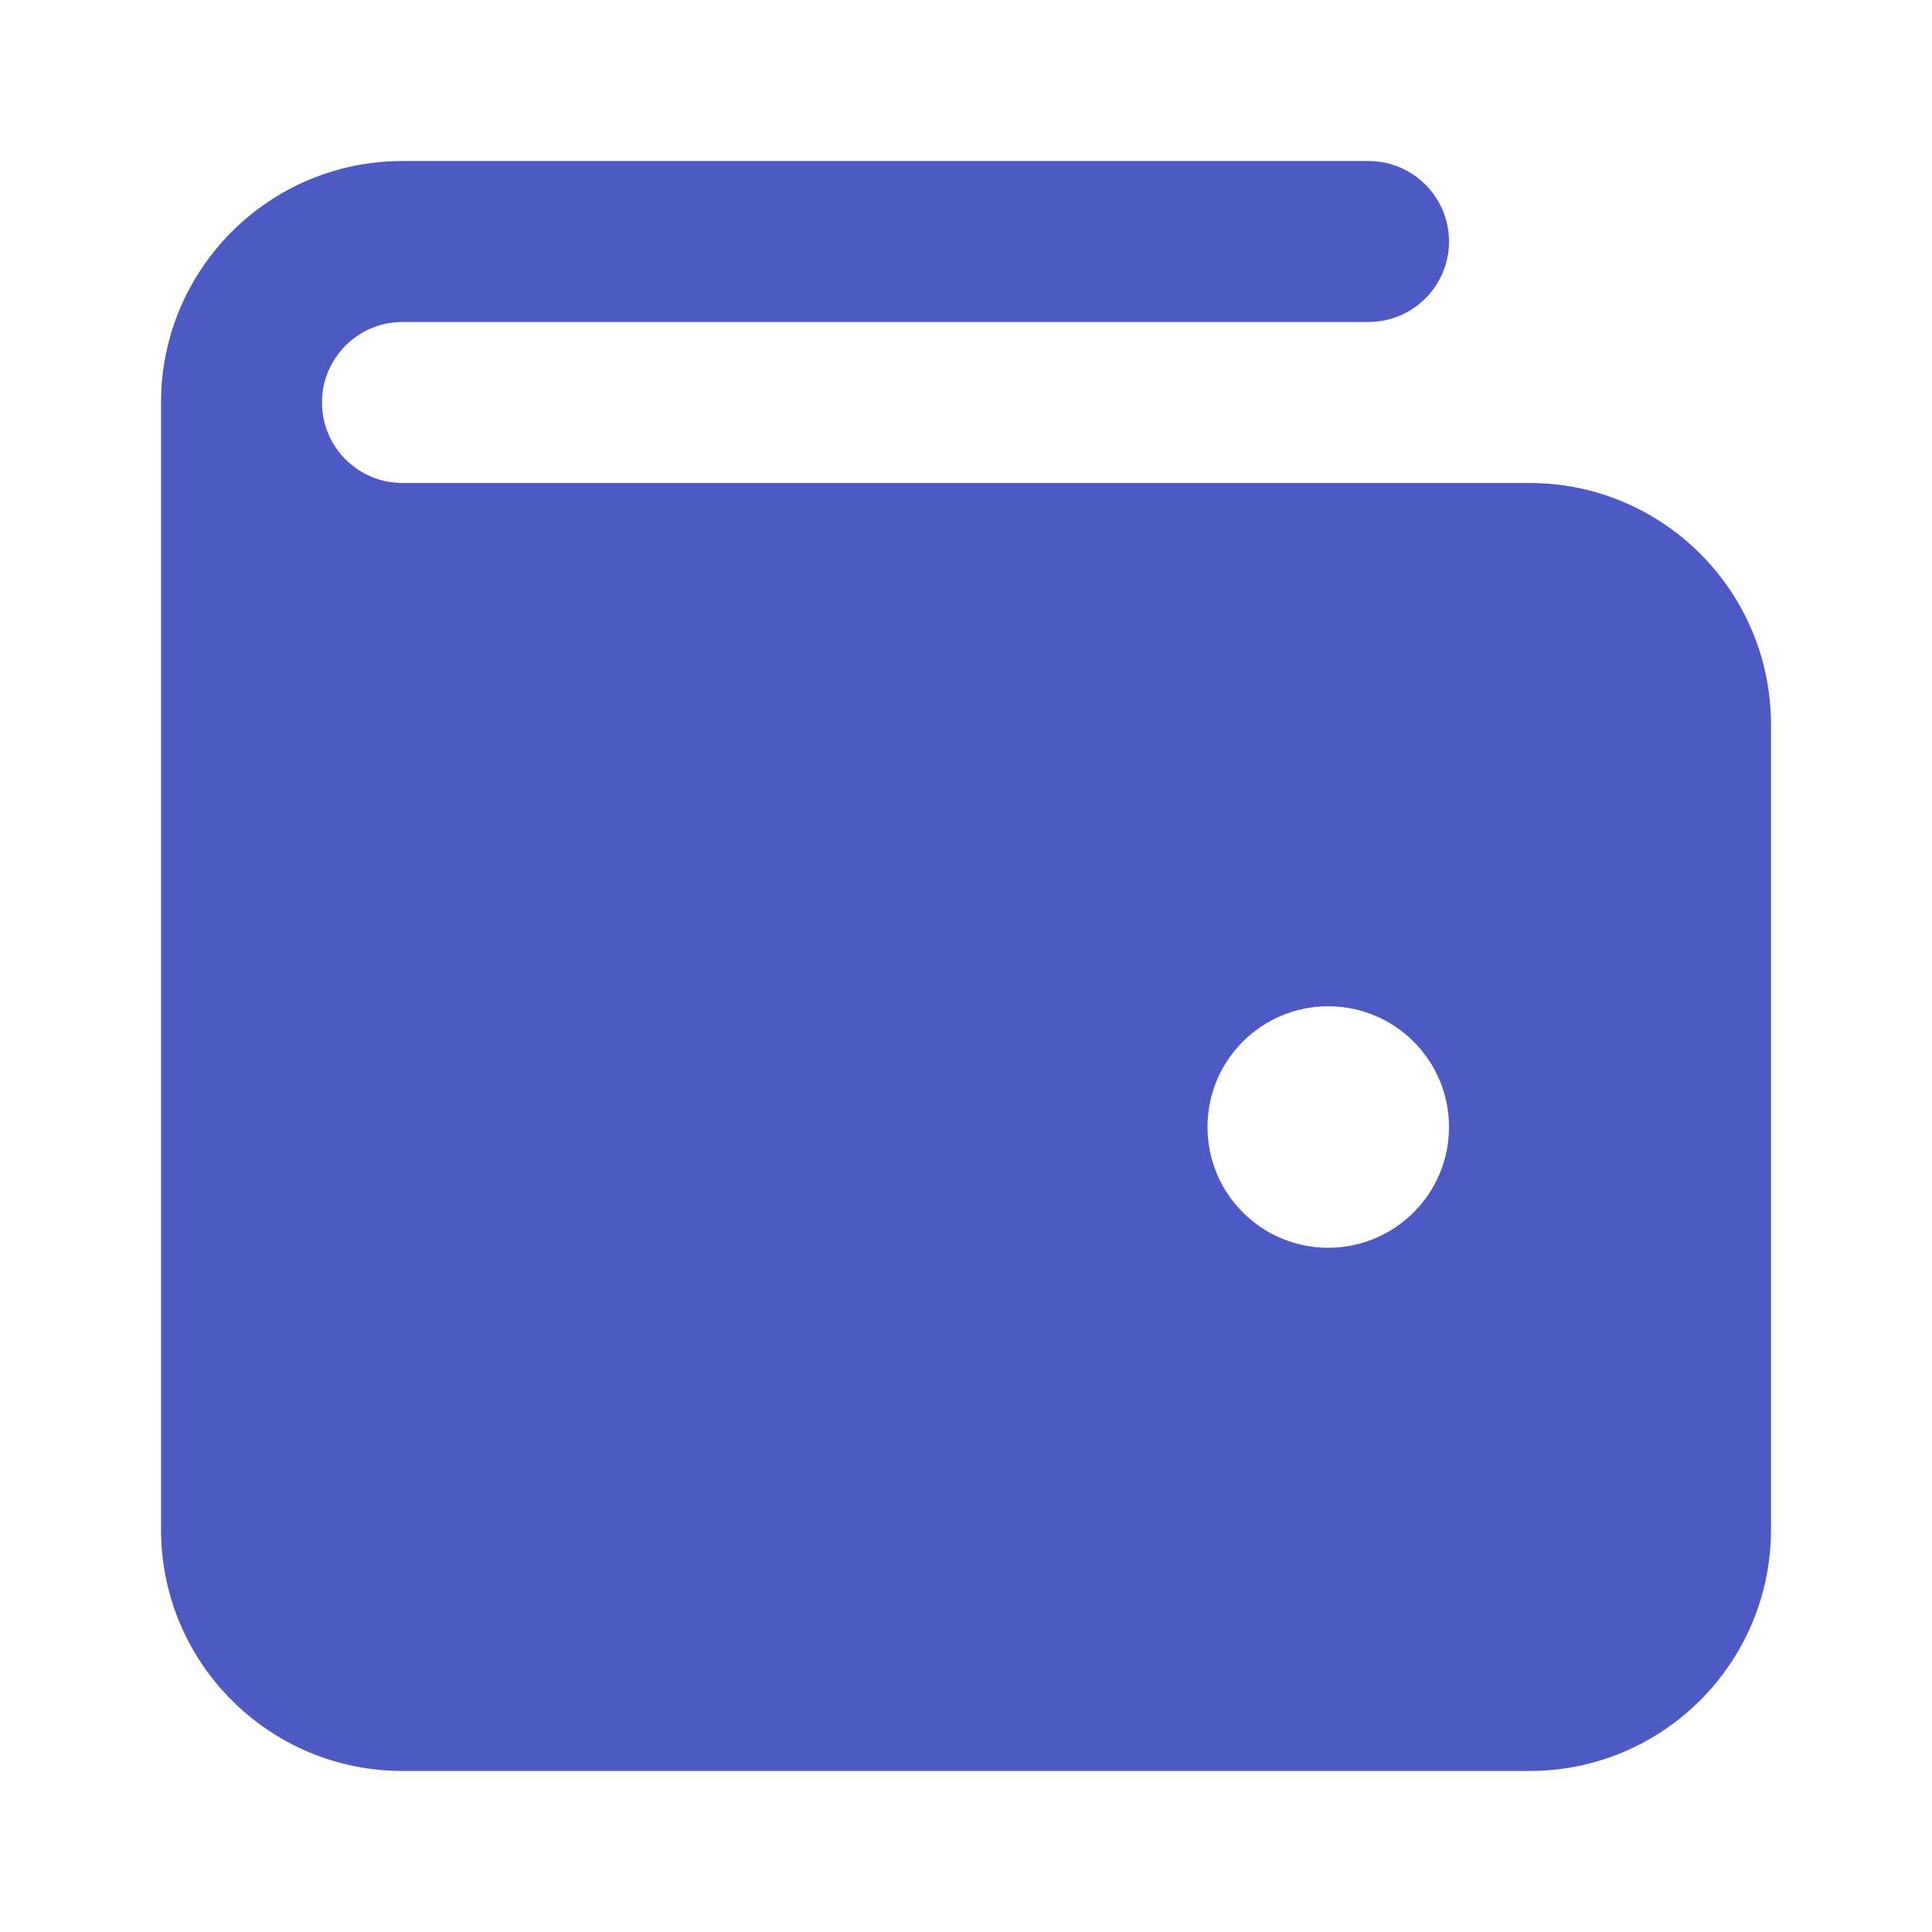 <svg width="24" height="24" viewBox="0 0 32 32" fill="none" xmlns="http://www.w3.org/2000/svg">
<path fill-rule="evenodd" clip-rule="evenodd" d="M6.667 5.333C5.93 5.333 5.333 5.93 5.333 6.667C5.333 7.403 5.93 8 6.667 8H25.333C27.542 8 29.333 9.791 29.333 12V25.333C29.333 27.543 27.542 29.333 25.333 29.333H6.667C4.457 29.333 2.667 27.543 2.667 25.333V6.667C2.667 4.458 4.457 2.667 6.667 2.667H22.666C23.403 2.667 24 3.264 24 4C24 4.736 23.403 5.333 22.666 5.333H6.667ZM22 16.667C20.895 16.667 20 17.562 20 18.667C20 19.771 20.895 20.667 22 20.667C23.104 20.667 24 19.771 24 18.667C24 17.562 23.104 16.667 22 16.667Z" fill="#4D5AC3"/>
</svg>
